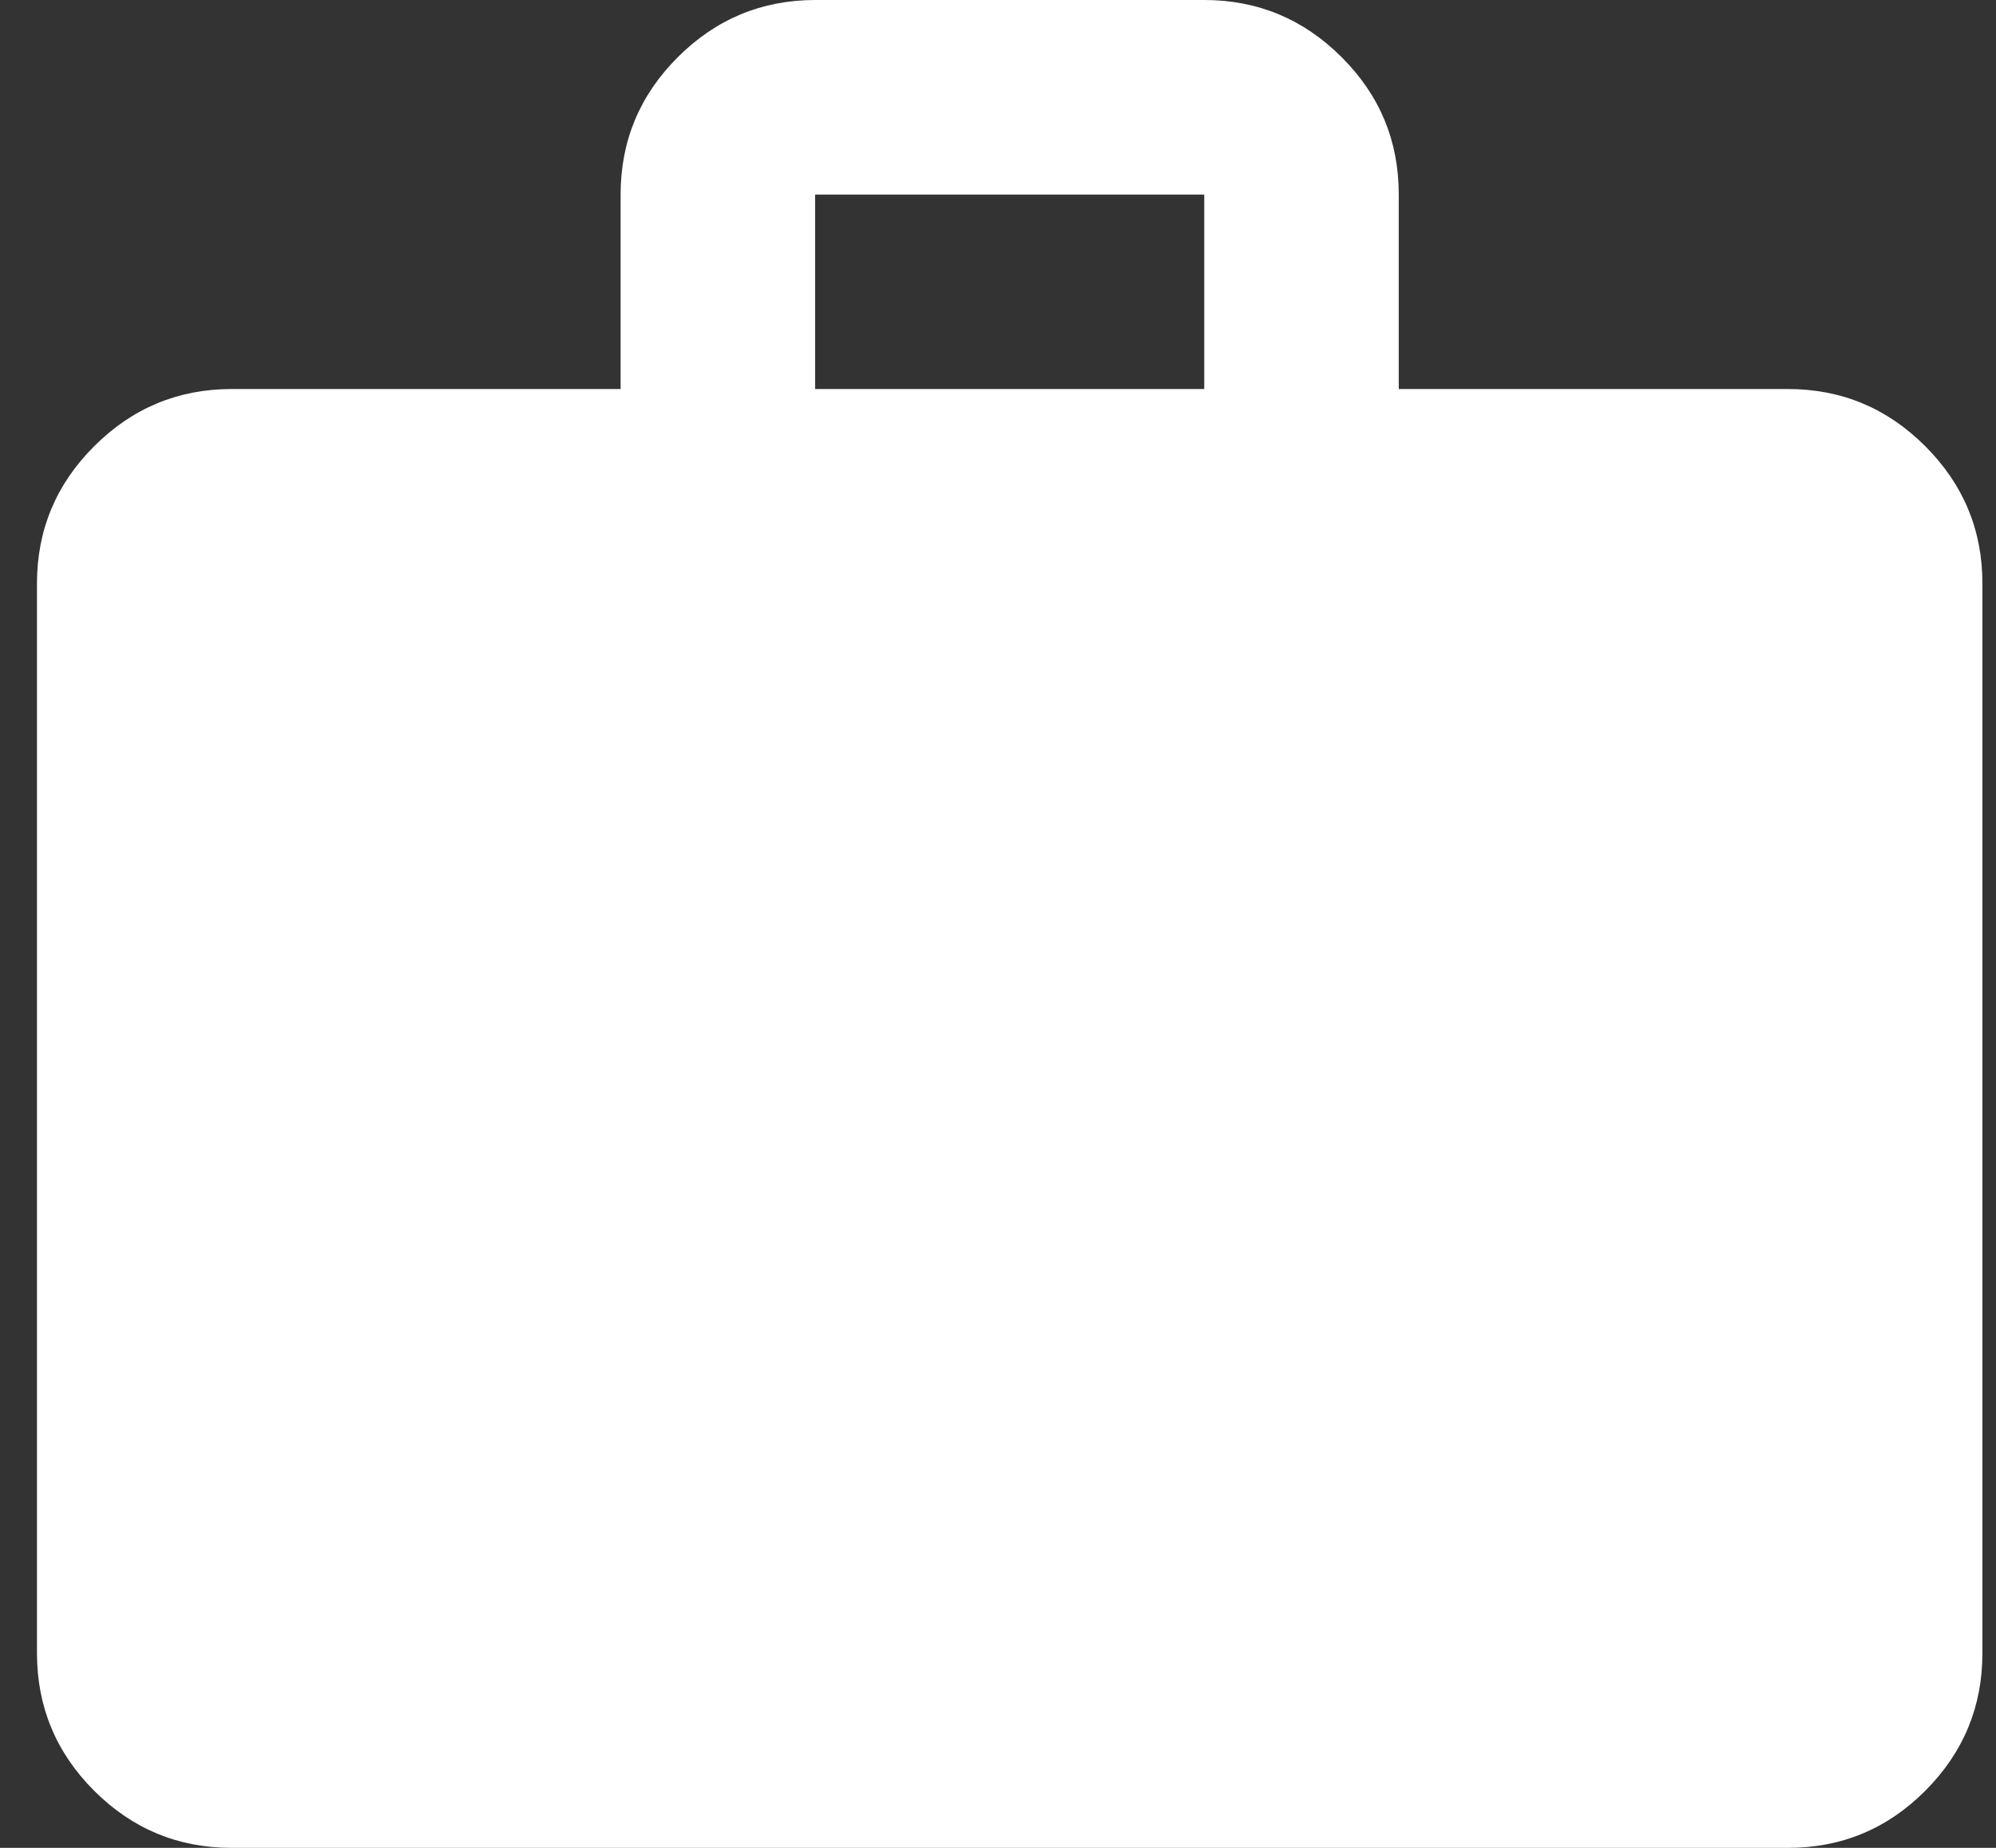 <svg width="27" height="25" viewBox="0 0 27 25" fill="none" xmlns="http://www.w3.org/2000/svg">
<rect x="0" y="0" width="27" height="25" fill="#333333" stroke="none"/>
<path d="M3.132 25C2.408 25 1.789 24.742 1.274 24.228C0.759 23.713 0.501 23.093 0.5 22.368V7.895C0.5 7.171 0.758 6.552 1.274 6.037C1.789 5.522 2.409 5.264 3.132 5.263H8.395V2.632C8.395 1.908 8.653 1.289 9.168 0.774C9.684 0.259 10.303 0.001 11.026 0H16.29C17.013 0 17.633 0.258 18.149 0.774C18.665 1.289 18.922 1.909 18.921 2.632V5.263H24.184C24.908 5.263 25.528 5.521 26.043 6.037C26.559 6.553 26.817 7.172 26.816 7.895V22.368C26.816 23.092 26.558 23.712 26.043 24.228C25.529 24.743 24.909 25.001 24.184 25H3.132ZM11.026 5.263H16.29V2.632H11.026V5.263Z" fill="white"/>
</svg>
